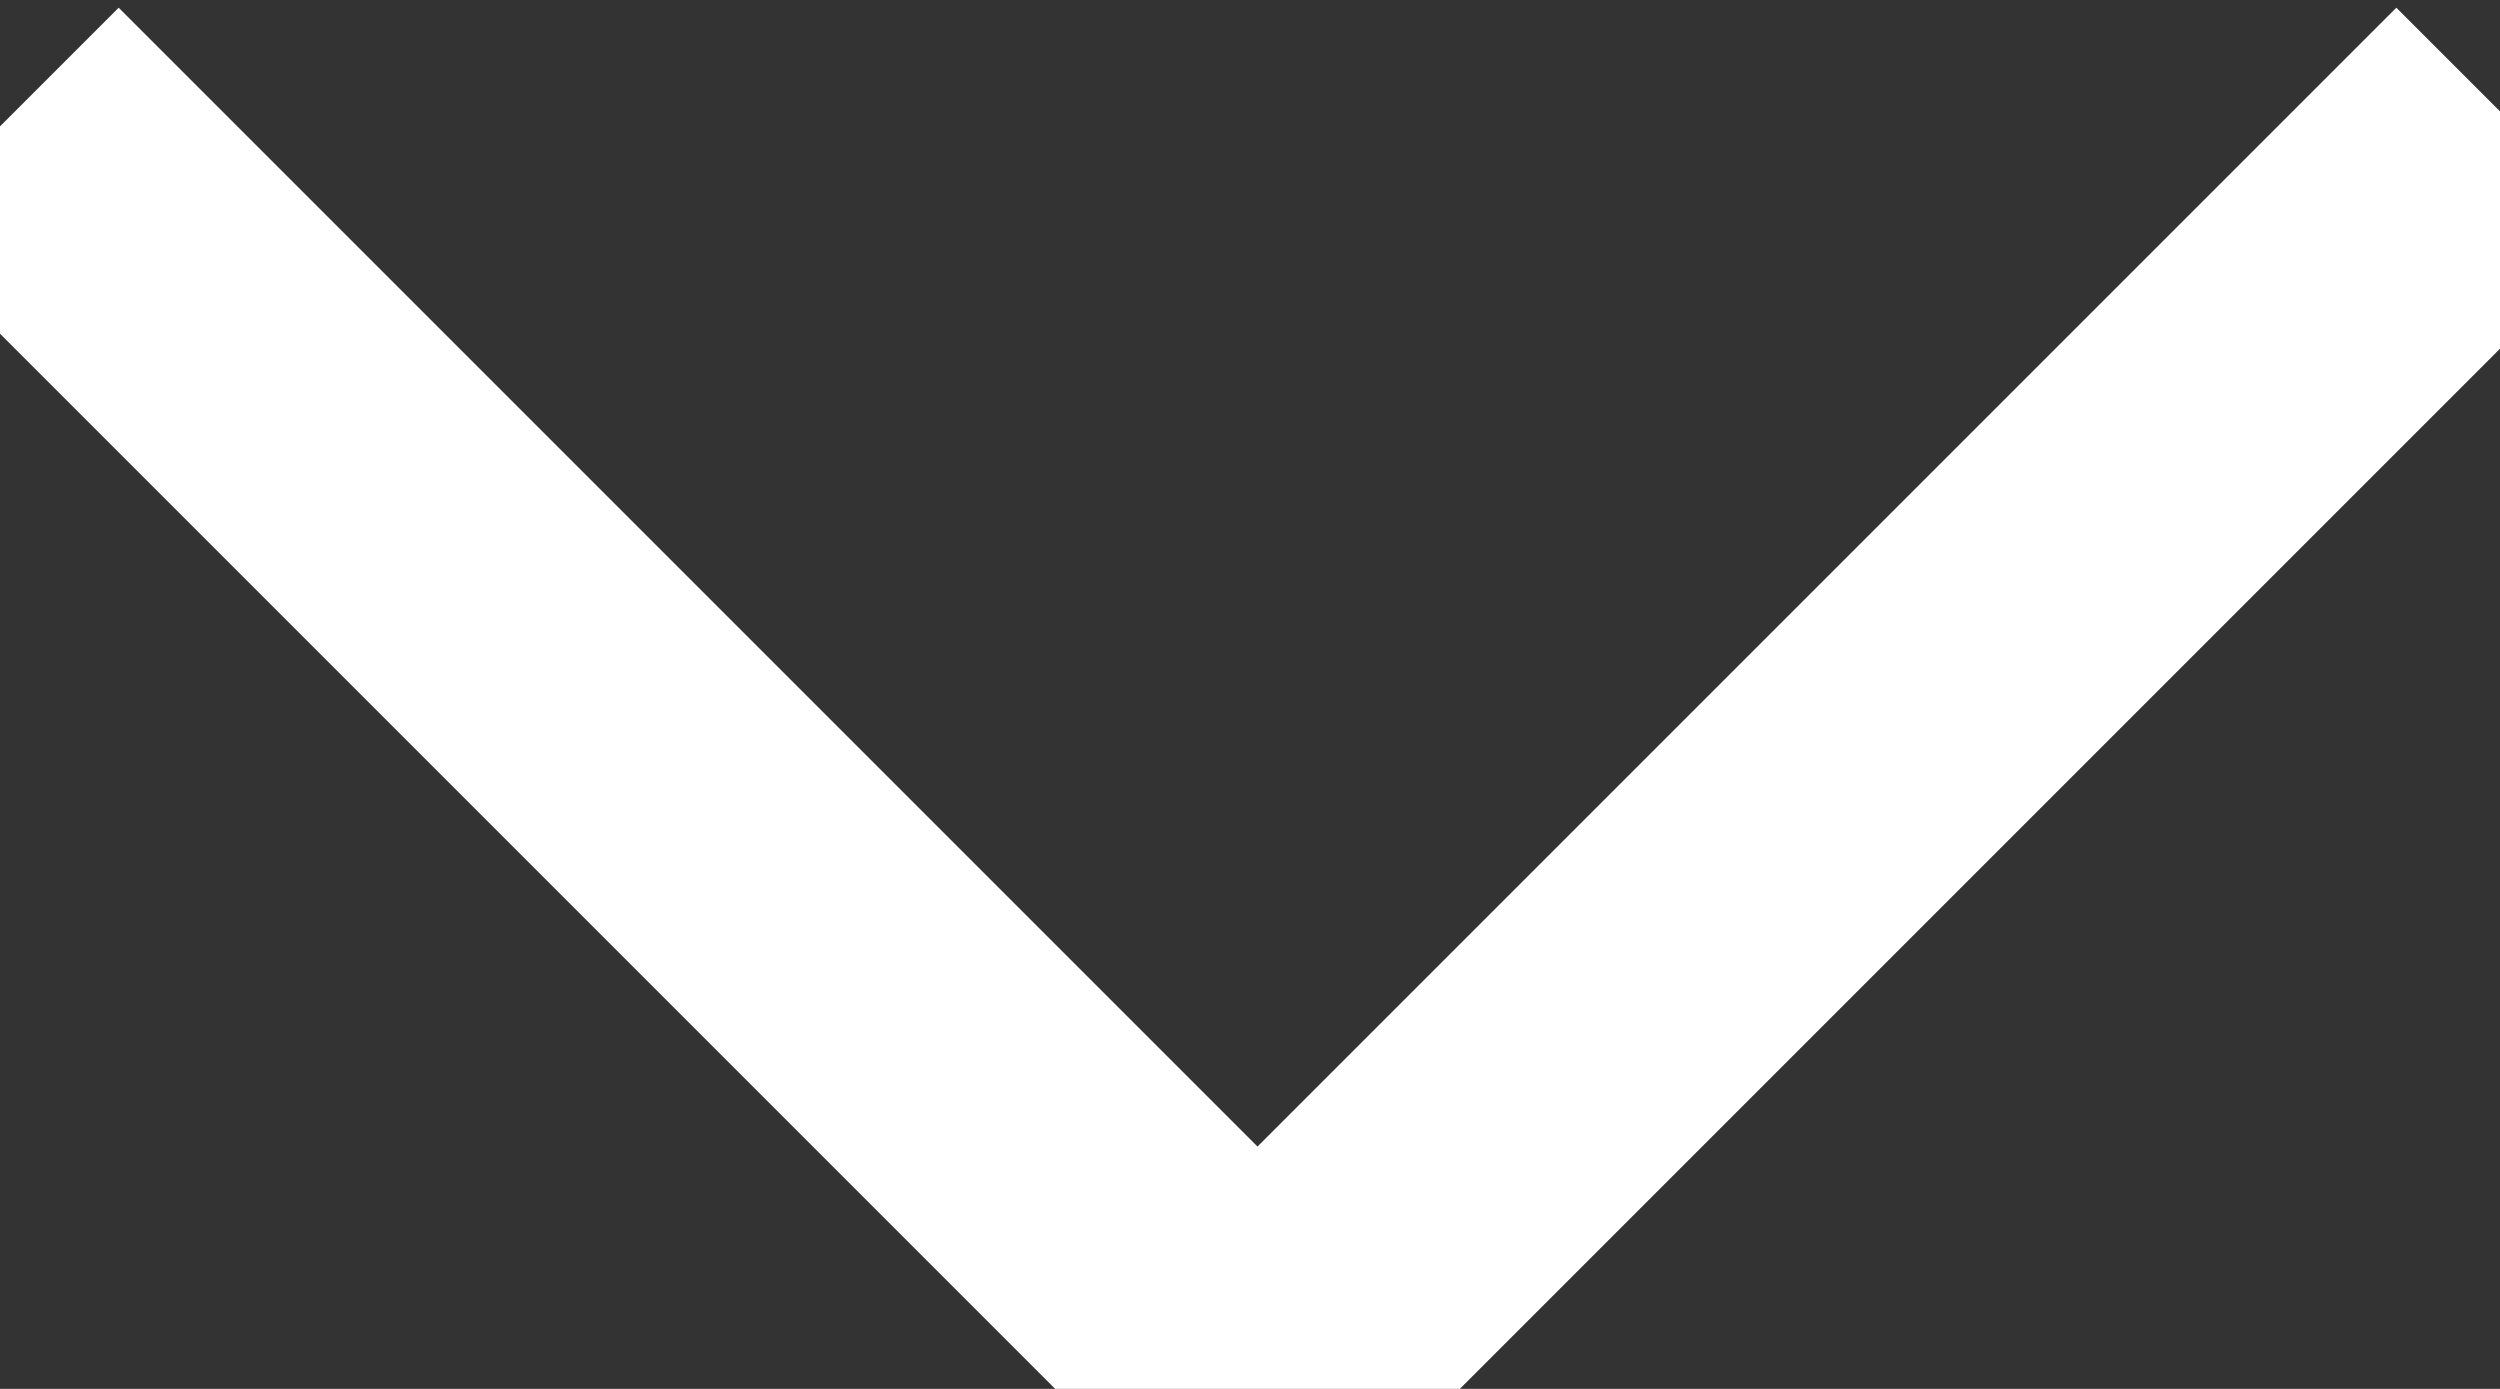 <svg width="9" height="5" viewBox="0 0 9 5" fill="none" xmlns="http://www.w3.org/2000/svg">
<rect x="0" y="0" width="9" height="5" fill="#333333" stroke="none"/>
<g clip-path="url(#clip0_520_2246)">
<path d="M9.027 0.428L4.527 4.928L0.027 0.428" stroke="white" stroke-width="1.132" style="mix-blend-mode:difference"/>
</g>
<defs>
<clipPath id="clip0_520_2246">
<rect width="9" height="5" fill="white"/>
</clipPath>
</defs>
</svg>
